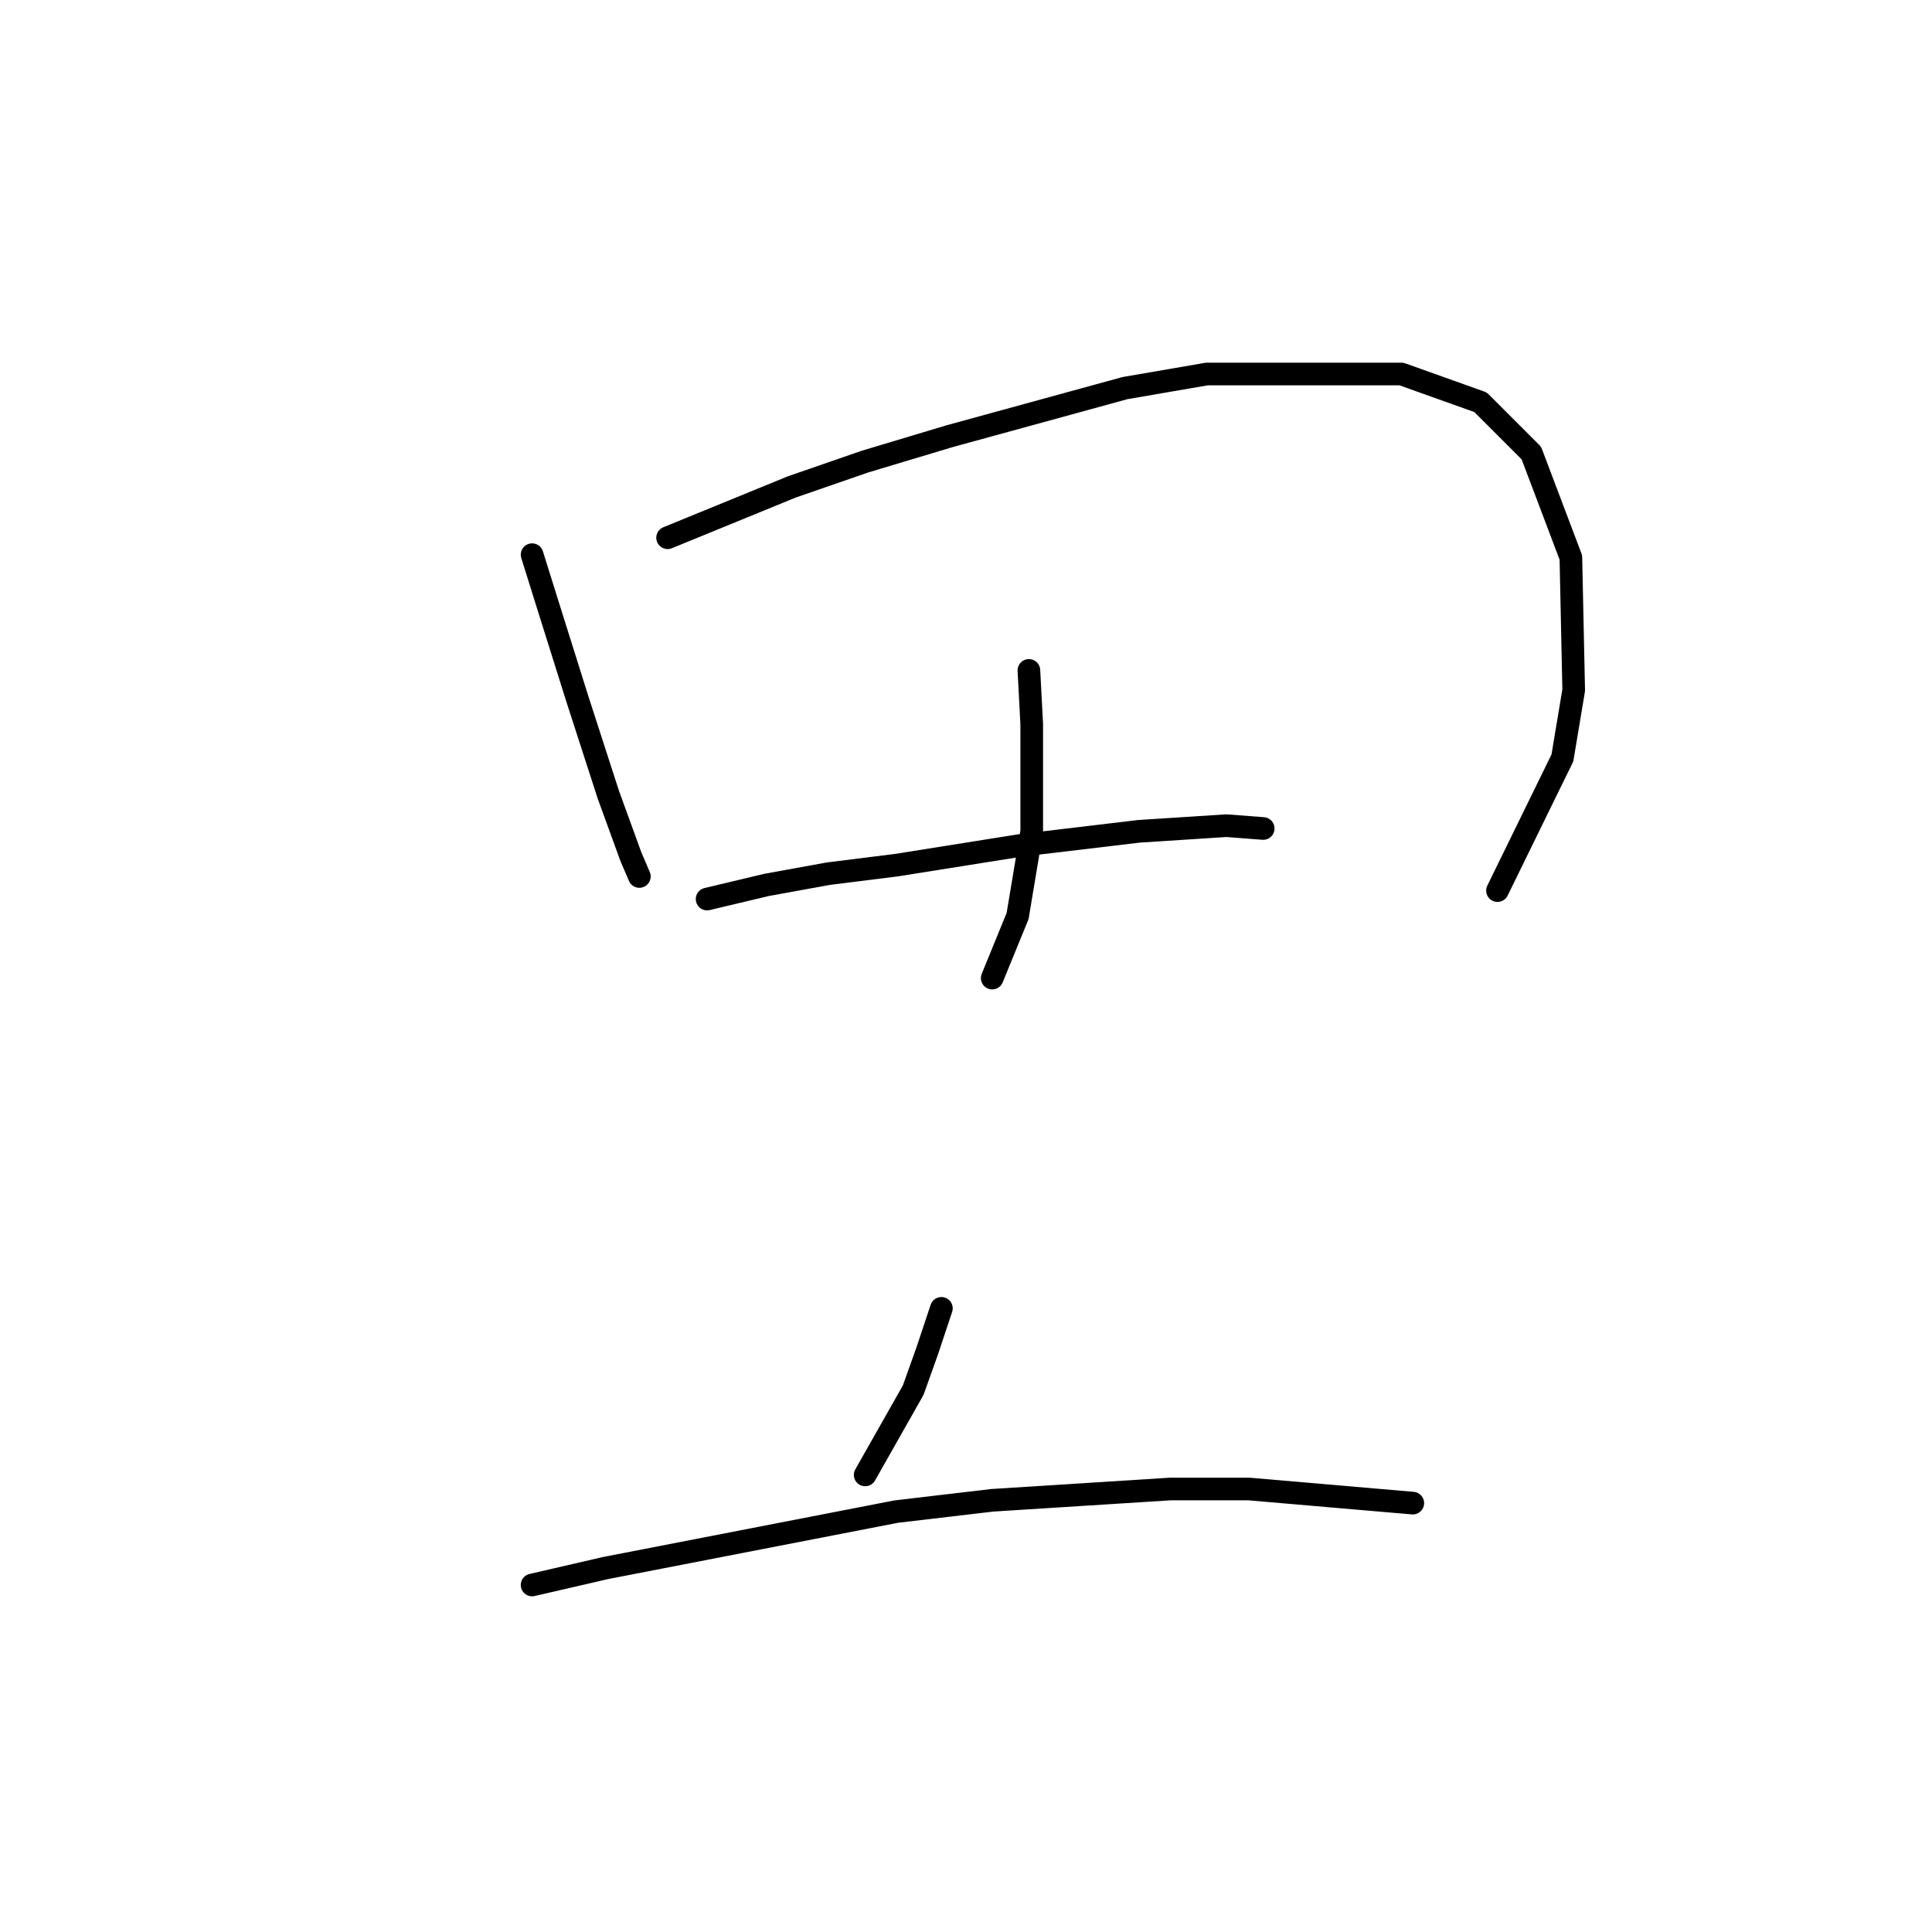<?xml version="1.0" standalone="no"?>
    <svg width="256" height="256" xmlns="http://www.w3.org/2000/svg" version="1.1">
    <polyline stroke="black" stroke-width="3" stroke-linecap="round" fill="transparent" stroke-linejoin="round" points="70.506 73.498 72.376 79.482 76.49 92.574 80.605 105.291 83.597 113.519 84.719 116.137 84.719 116.137 " />
        <polyline stroke="black" stroke-width="3" stroke-linecap="round" fill="transparent" stroke-linejoin="round" points="88.459 71.254 104.917 64.521 114.641 61.155 125.862 57.789 149.052 51.43 159.899 49.56 185.707 49.56 196.18 53.3 202.913 60.033 208.149 73.872 208.523 91.451 207.027 100.428 198.424 118.008 198.424 118.008 " />
        <polyline stroke="black" stroke-width="3" stroke-linecap="round" fill="transparent" stroke-linejoin="round" points="136.335 88.833 136.709 95.94 136.709 103.42 136.709 110.153 134.839 121.374 131.473 129.603 131.473 129.603 " />
        <polyline stroke="black" stroke-width="3" stroke-linecap="round" fill="transparent" stroke-linejoin="round" points="93.696 119.13 101.55 117.26 109.779 115.763 118.756 114.641 135.213 112.023 150.922 110.153 162.517 109.405 167.38 109.779 167.38 109.779 " />
        <polyline stroke="black" stroke-width="3" stroke-linecap="round" fill="transparent" stroke-linejoin="round" points="124.74 173.364 122.87 178.975 121 184.211 114.641 195.432 114.641 195.432 " />
        <polyline stroke="black" stroke-width="3" stroke-linecap="round" fill="transparent" stroke-linejoin="round" points="70.506 210.019 80.231 207.775 118.756 200.294 131.473 198.798 155.037 197.302 165.51 197.302 187.203 199.172 187.203 199.172 " />
        </svg>